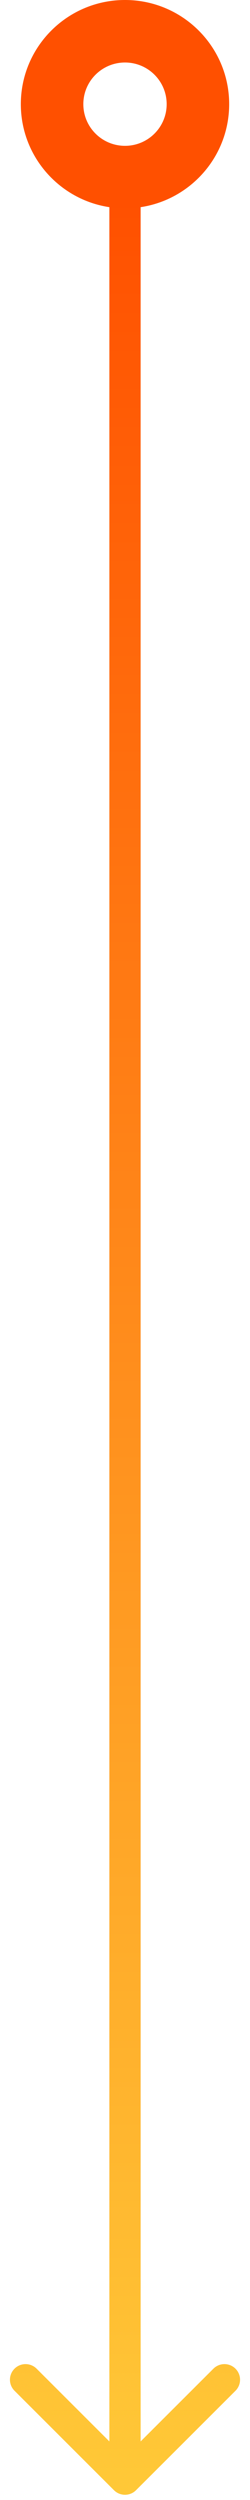 <svg width="12" height="120" viewBox="0 0 12 120" fill="none" xmlns="http://www.w3.org/2000/svg">
<path d="M5.47 119.53C5.763 119.823 6.237 119.823 6.53 119.53L11.303 114.757C11.596 114.464 11.596 113.99 11.303 113.697C11.01 113.404 10.536 113.404 10.243 113.697L6 117.939L1.757 113.697C1.464 113.404 0.99 113.404 0.697 113.697C0.404 113.99 0.404 114.464 0.697 114.757L5.47 119.53ZM5.25 9V119H6.75V9H5.25Z" fill="url(#paint0_linear_178_172)"/>
<path fill-rule="evenodd" clip-rule="evenodd" d="M6 10C8.761 10 11 7.761 11 5C11 2.239 8.761 0 6 0C3.239 0 1 2.239 1 5C1 7.761 3.239 10 6 10ZM6 7C7.105 7 8 6.105 8 5C8 3.895 7.105 3 6 3C4.895 3 4 3.895 4 5C4 6.105 4.895 7 6 7Z" fill="#FF5000"/>
<defs>
<linearGradient id="paint0_linear_178_172" x1="6.5" y1="9" x2="6.5" y2="119" gradientUnits="userSpaceOnUse">
<stop stop-color="#FF5000"/>
<stop offset="1" stop-color="#FFC837"/>
</linearGradient>
</defs>
</svg>
